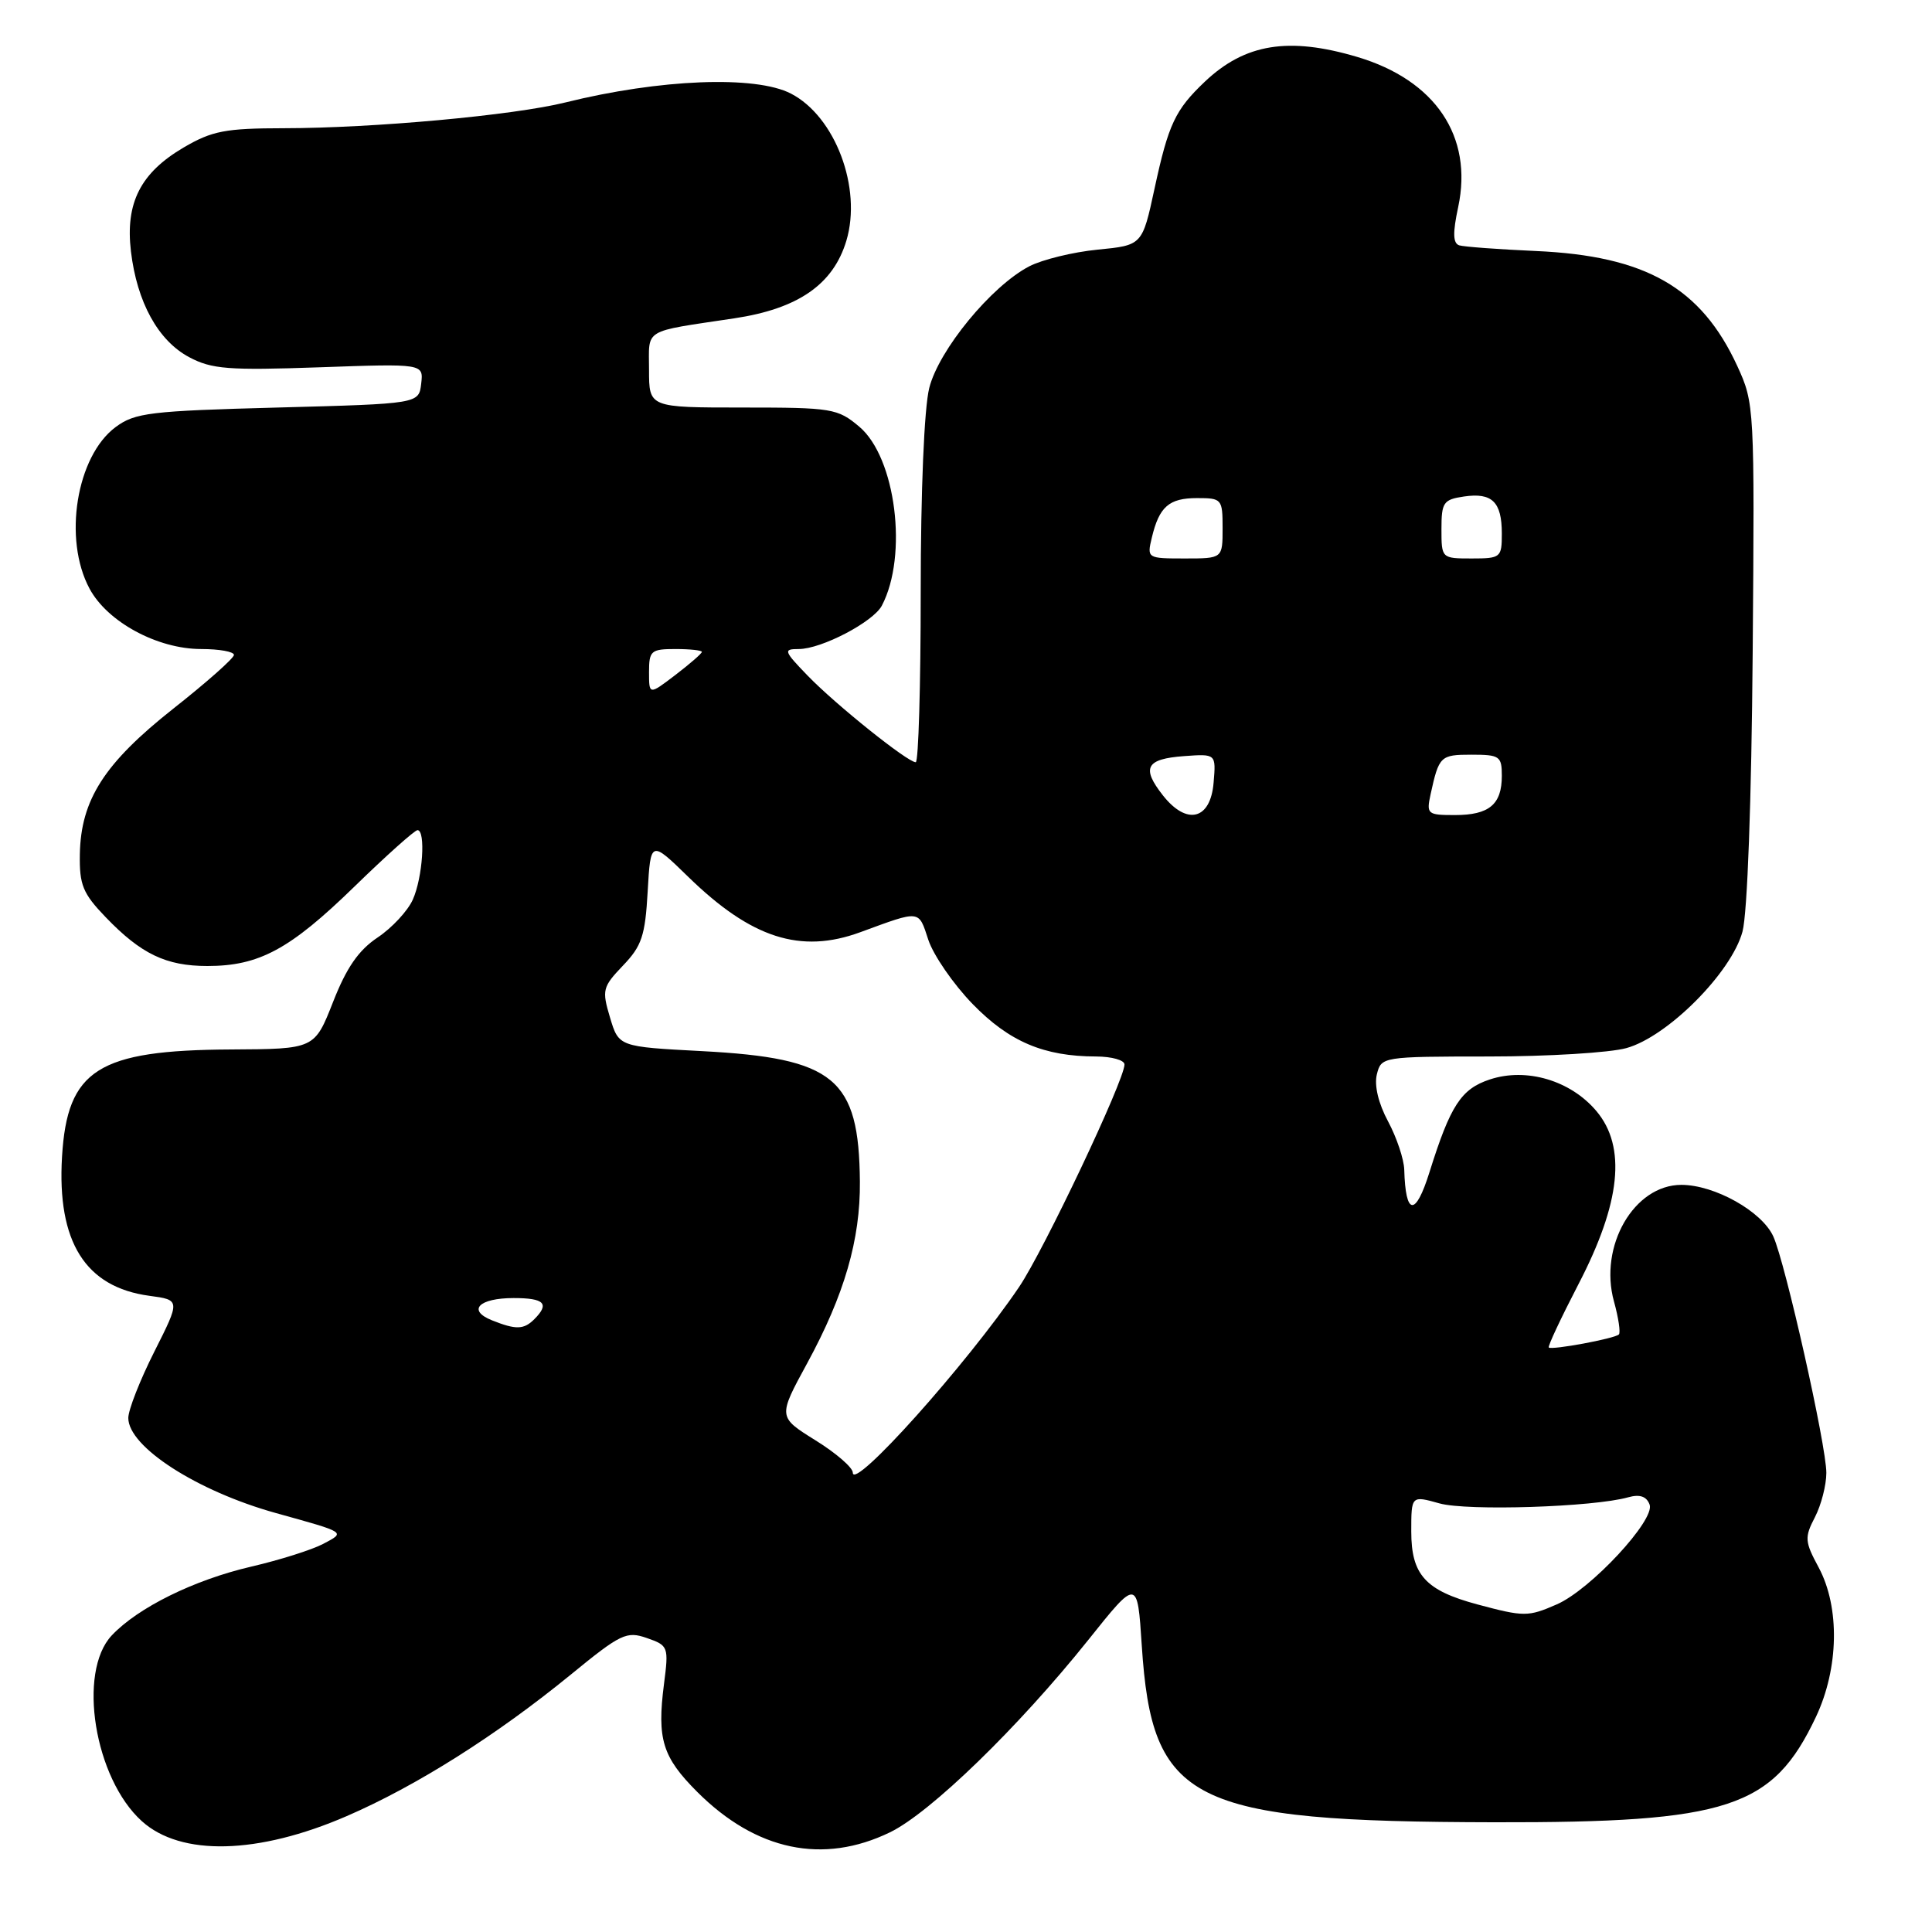 <?xml version="1.0" encoding="UTF-8" standalone="no"?>
<!DOCTYPE svg PUBLIC "-//W3C//DTD SVG 1.1//EN" "http://www.w3.org/Graphics/SVG/1.1/DTD/svg11.dtd" >
<svg xmlns="http://www.w3.org/2000/svg" xmlns:xlink="http://www.w3.org/1999/xlink" version="1.1" viewBox="0 0 256 256">
 <g >
 <path fill="currentColor"
d=" M 45.95 240.64 C 55.17 236.65 65.77 229.95 75.65 221.88 C 82.26 216.47 83.02 216.11 85.72 217.05 C 88.56 218.04 88.62 218.20 87.98 223.16 C 87.04 230.46 87.78 232.83 92.40 237.45 C 100.19 245.23 109.06 247.09 117.93 242.79 C 123.26 240.21 134.92 228.90 144.18 217.33 C 150.71 209.15 150.71 209.15 151.29 218.03 C 152.64 238.85 157.68 241.38 198.00 241.46 C 229.02 241.52 234.90 239.59 240.62 227.50 C 243.66 221.06 243.81 212.98 240.99 207.71 C 239.13 204.26 239.09 203.72 240.49 201.03 C 241.32 199.42 242.00 196.78 242.00 195.16 C 242.00 191.53 236.57 167.35 234.97 163.83 C 233.46 160.51 227.19 157.00 222.79 157.00 C 216.52 157.00 211.83 165.11 213.86 172.45 C 214.46 174.62 214.75 176.58 214.51 176.82 C 213.97 177.37 205.60 178.92 205.22 178.55 C 205.07 178.40 206.84 174.63 209.15 170.17 C 214.76 159.38 215.53 151.97 211.53 147.22 C 208.12 143.17 202.27 141.43 197.42 143.03 C 193.60 144.29 192.19 146.46 189.41 155.33 C 187.56 161.24 186.24 161.11 186.07 154.99 C 186.03 153.60 185.07 150.73 183.93 148.60 C 182.64 146.20 182.08 143.83 182.44 142.36 C 183.03 140.02 183.14 140.00 197.27 139.99 C 205.10 139.99 213.30 139.49 215.50 138.88 C 220.95 137.38 229.43 128.87 230.89 123.44 C 231.54 121.00 232.08 106.21 232.24 86.44 C 232.50 53.89 232.47 53.44 230.20 48.50 C 225.40 38.09 218.06 33.90 203.50 33.26 C 198.55 33.04 193.99 32.70 193.36 32.51 C 192.52 32.24 192.48 30.87 193.22 27.42 C 195.21 18.07 190.19 10.62 179.83 7.54 C 170.75 4.85 164.98 5.78 159.66 10.81 C 155.72 14.55 154.83 16.43 152.98 25.00 C 151.36 32.50 151.36 32.50 145.43 33.08 C 142.17 33.40 138.10 34.40 136.38 35.29 C 131.35 37.91 124.40 46.37 123.13 51.41 C 122.46 54.07 122.00 65.02 122.00 78.44 C 122.00 90.85 121.70 101.00 121.34 101.00 C 120.26 101.00 110.76 93.39 107.05 89.56 C 103.84 86.24 103.76 86.00 105.84 86.00 C 108.85 86.00 115.71 82.41 116.85 80.25 C 120.34 73.60 118.70 60.61 113.86 56.54 C 110.99 54.12 110.26 54.00 98.42 54.00 C 86.00 54.00 86.00 54.00 86.00 49.02 C 86.00 43.44 85.02 44.03 97.30 42.18 C 105.76 40.91 110.41 37.69 112.15 31.89 C 114.24 24.90 110.67 15.43 104.80 12.40 C 100.11 9.97 87.42 10.47 74.94 13.57 C 68.07 15.28 49.51 16.98 37.59 16.99 C 29.86 17.00 28.10 17.34 24.34 19.54 C 18.62 22.90 16.59 26.88 17.35 33.31 C 18.15 40.04 20.95 45.14 25.07 47.33 C 28.06 48.92 30.27 49.09 42.31 48.67 C 56.12 48.18 56.12 48.18 55.81 50.84 C 55.50 53.50 55.50 53.50 36.82 54.00 C 19.87 54.45 17.88 54.69 15.32 56.59 C 10.12 60.45 8.34 71.44 11.86 77.99 C 14.22 82.41 20.86 86.00 26.66 86.00 C 29.05 86.00 31.00 86.35 31.00 86.78 C 31.00 87.21 27.38 90.42 22.95 93.91 C 13.83 101.12 10.71 105.97 10.58 113.19 C 10.51 117.25 10.97 118.38 14.00 121.53 C 18.69 126.41 22.00 128.00 27.48 128.00 C 34.33 128.00 38.41 125.80 46.93 117.51 C 51.17 113.38 54.95 110.00 55.32 110.00 C 56.43 110.00 56.01 116.28 54.70 119.20 C 54.04 120.69 51.94 122.95 50.04 124.22 C 47.51 125.91 45.91 128.22 44.13 132.77 C 41.68 139.00 41.68 139.00 30.59 139.06 C 12.98 139.15 8.91 141.73 8.22 153.26 C 7.54 164.55 11.31 170.56 19.79 171.70 C 23.90 172.25 23.90 172.25 20.45 179.10 C 18.55 182.87 17.00 186.82 17.00 187.89 C 17.00 191.71 26.09 197.57 36.53 200.48 C 45.99 203.11 45.81 202.99 42.81 204.58 C 41.33 205.36 37.06 206.71 33.31 207.58 C 25.72 209.34 18.28 213.01 14.80 216.71 C 10.24 221.58 12.51 235.64 18.79 241.31 C 23.96 245.99 34.19 245.74 45.95 240.64 Z  M 195.75 212.59 C 188.87 210.74 187.00 208.67 187.00 202.93 C 187.00 198.16 187.00 198.16 190.75 199.21 C 194.43 200.23 211.14 199.70 215.74 198.40 C 217.28 197.97 218.17 198.27 218.58 199.36 C 219.36 201.38 210.76 210.64 206.28 212.59 C 202.48 214.25 201.95 214.25 195.75 212.59 Z  M 113.00 195.13 C 113.00 194.46 110.77 192.53 108.04 190.84 C 103.08 187.75 103.08 187.75 106.96 180.63 C 111.89 171.56 114.01 164.24 113.94 156.57 C 113.82 142.87 110.60 140.21 93.03 139.28 C 81.99 138.70 81.99 138.70 80.83 134.83 C 79.74 131.18 79.84 130.78 82.55 127.94 C 85.04 125.35 85.49 123.99 85.82 118.13 C 86.21 111.33 86.21 111.33 91.19 116.18 C 99.55 124.33 106.08 126.43 114.00 123.52 C 122.04 120.57 121.69 120.53 123.01 124.54 C 123.69 126.58 126.32 130.40 128.87 133.03 C 133.73 138.03 138.31 139.98 145.25 139.99 C 147.31 140.00 149.00 140.47 149.00 141.05 C 149.00 143.13 138.31 165.69 135.03 170.54 C 128.08 180.80 113.00 197.63 113.00 195.13 Z  M 65.19 174.95 C 61.87 173.62 63.45 172.00 68.06 172.00 C 72.14 172.00 72.86 172.74 70.80 174.80 C 69.41 176.19 68.37 176.22 65.19 174.95 Z  M 154.09 105.39 C 151.21 101.73 151.85 100.56 156.89 100.19 C 161.13 99.88 161.13 99.88 160.81 103.69 C 160.41 108.63 157.26 109.42 154.09 105.39 Z  M 189.56 105.25 C 190.67 100.18 190.86 100.00 194.97 100.00 C 198.72 100.00 199.00 100.20 199.00 102.80 C 199.00 106.60 197.32 108.00 192.78 108.00 C 189.14 108.00 188.99 107.88 189.56 105.25 Z  M 86.00 89.05 C 86.00 86.23 86.26 86.00 89.50 86.00 C 91.42 86.00 93.00 86.17 93.00 86.38 C 93.00 86.59 91.42 87.96 89.50 89.43 C 86.00 92.10 86.00 92.10 86.00 89.05 Z  M 152.62 71.25 C 153.60 67.13 154.90 66.00 158.62 66.00 C 161.90 66.00 162.00 66.12 162.00 70.00 C 162.00 74.00 162.00 74.00 156.98 74.00 C 152.01 74.00 151.97 73.97 152.62 71.25 Z  M 191.00 70.11 C 191.00 66.57 191.26 66.19 193.98 65.79 C 197.71 65.24 199.00 66.50 199.00 70.70 C 199.00 73.88 198.86 74.00 195.00 74.00 C 191.02 74.00 191.00 73.98 191.00 70.11 Z "/>
</g>
</svg>